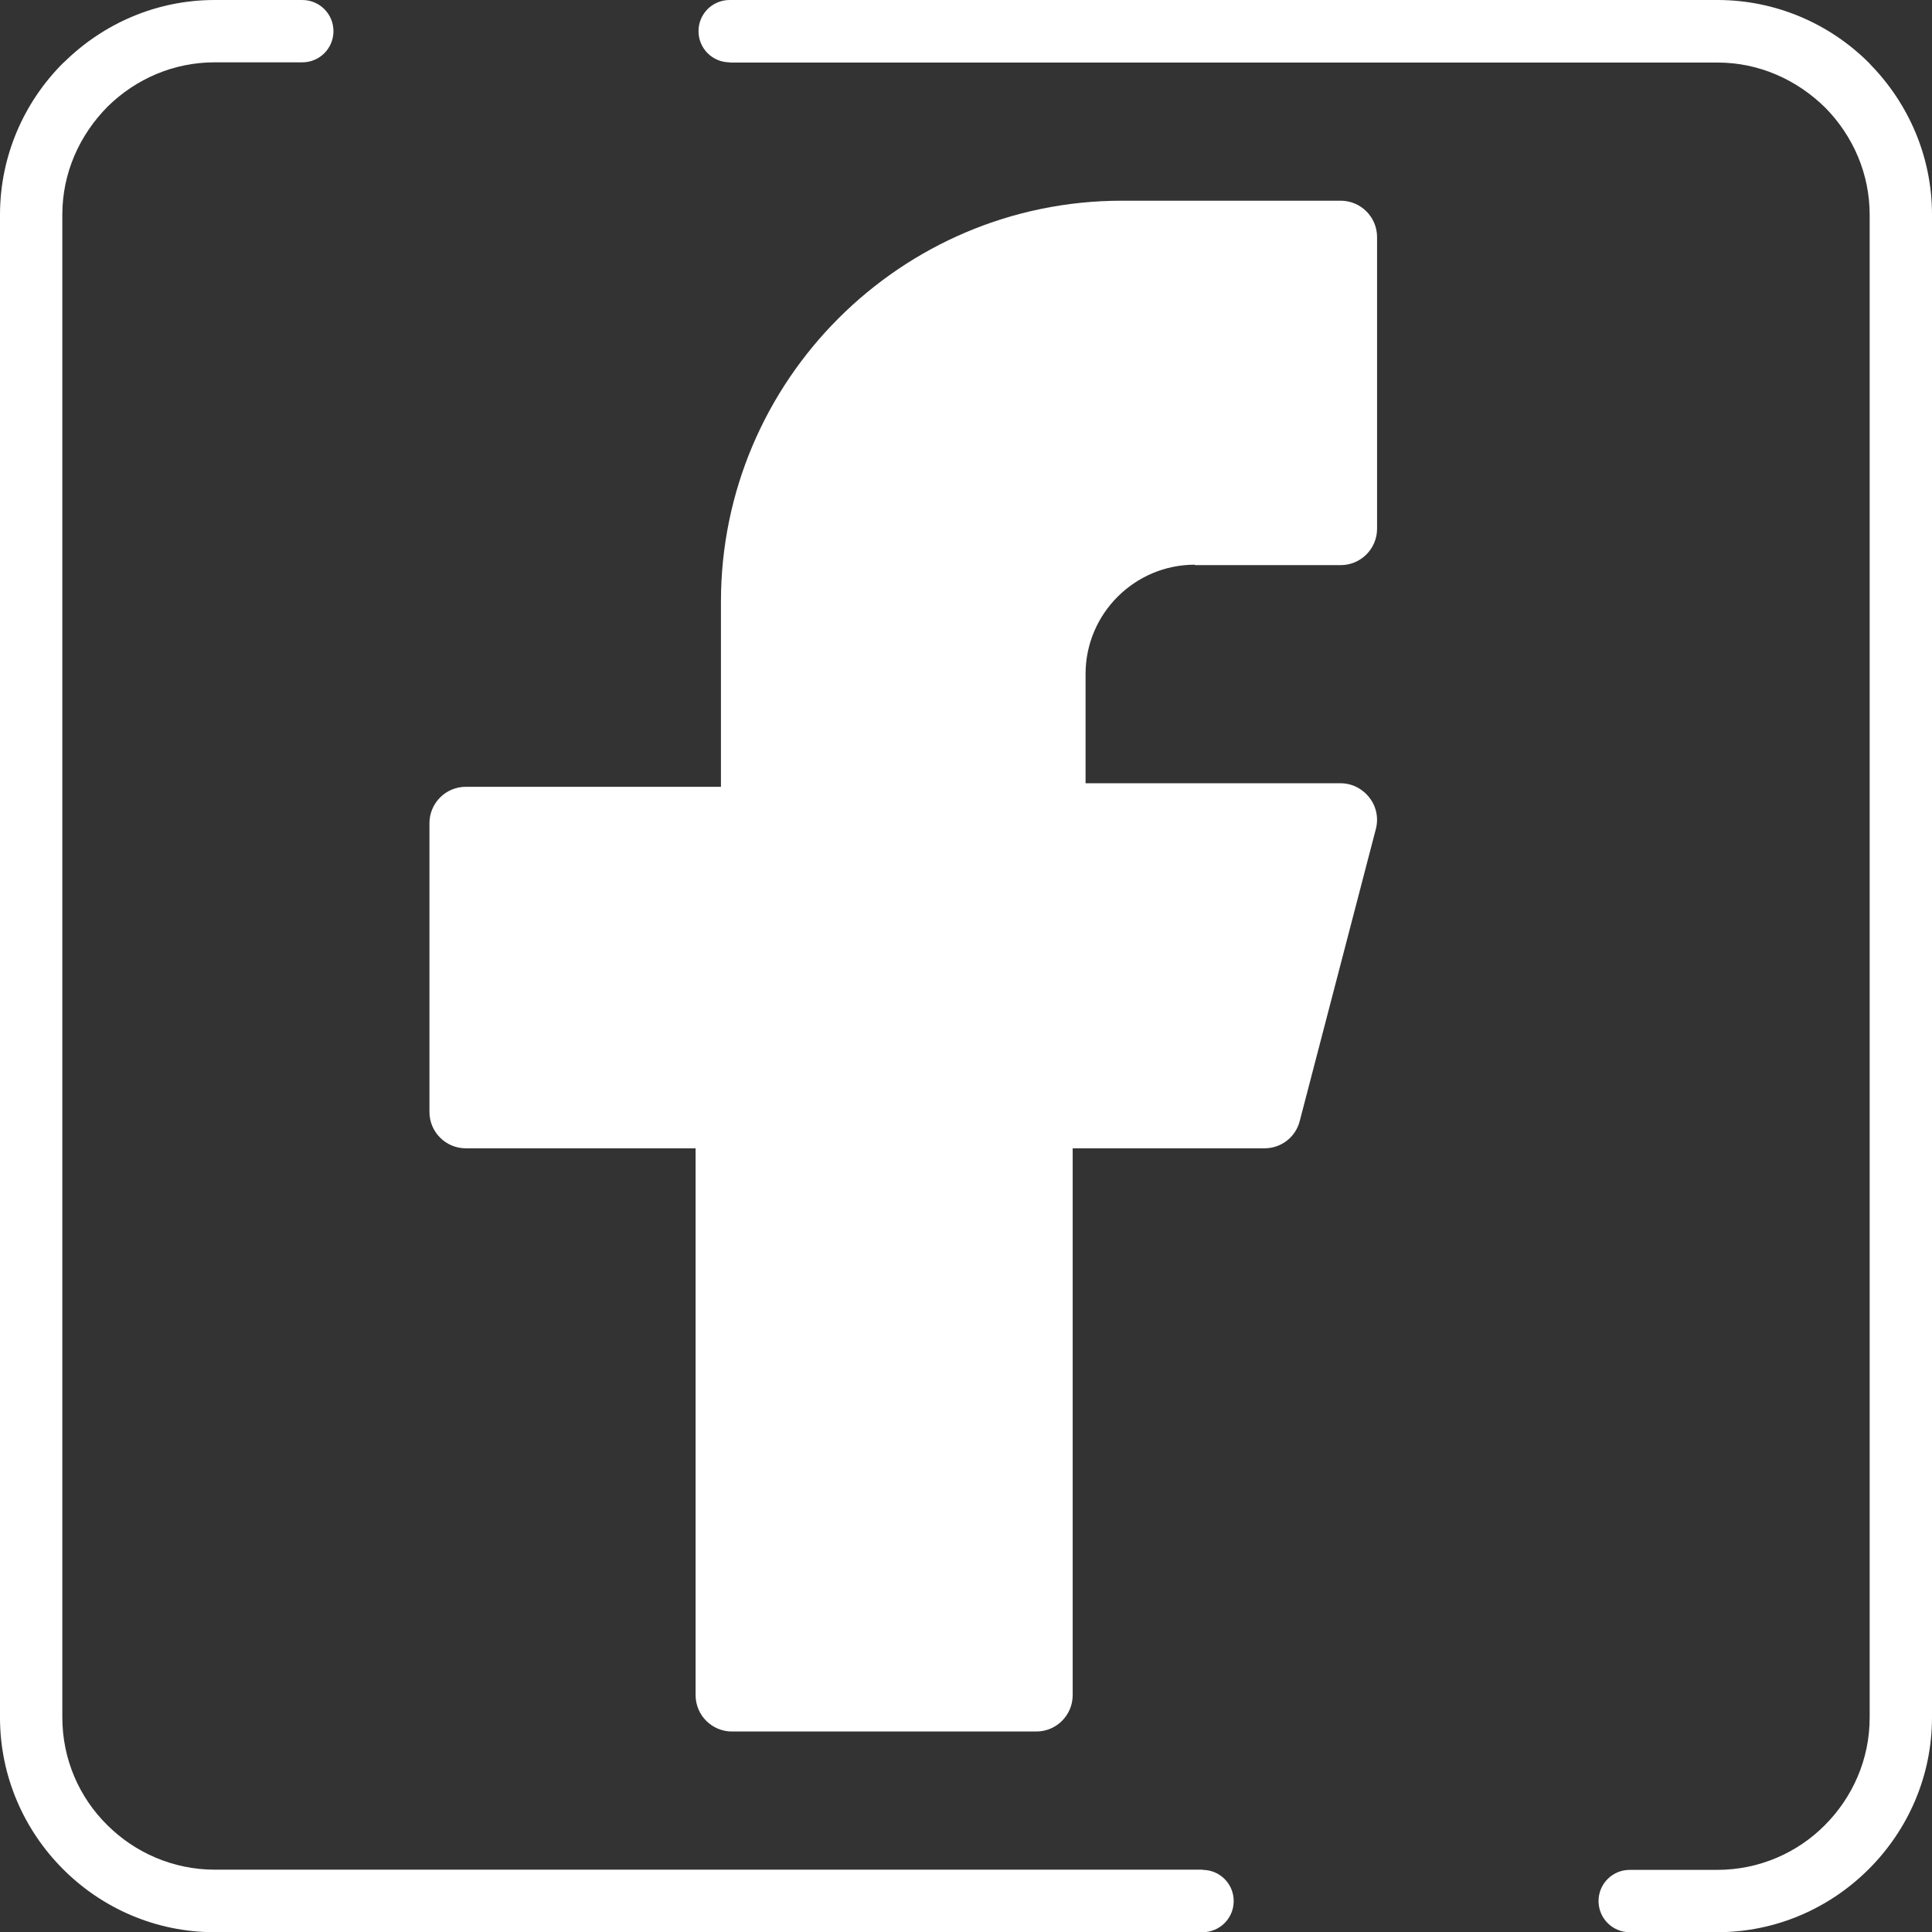 <?xml version="1.0" encoding="UTF-8"?>
<svg id="Calque_1" data-name="Calque 1" xmlns="http://www.w3.org/2000/svg" viewBox="0 0 92.99 93">
  <rect x="0" y="0" width="92.99" height="93" fill="#333333" stroke="none"/>
  <defs>
    <style>
      .cls-1 {
        fill: #fff;
        stroke-width: 0px;
      }
    </style>
  </defs>
  <path class="cls-1" d="M57.51,27.2h7.02c.97,0,1.75-.79,1.75-1.75v-14.04c0-.97-.79-1.75-1.75-1.75h-10.53c-10.64,0-19.3,8.66-19.3,19.3v8.91h-12.28c-.97,0-1.75.79-1.75,1.75v13.9c0,.97.79,1.75,1.75,1.75h11.06v26.32c0,.97.79,1.75,1.75,1.75h14.65c.97,0,1.75-.79,1.75-1.75v-26.32h9.23c.8,0,1.5-.53,1.7-1.32l3.66-14.04c.14-.53.03-1.09-.31-1.52-.33-.43-.84-.69-1.38-.69h-12.28v-5.26c0-2.9,2.36-5.26,5.26-5.26h0v.02Z"/>
  <path class="cls-1" d="M57.88,90c.83,0,1.5.67,1.5,1.5s-.67,1.5-1.5,1.5H10.33c-2.84,0-5.43-1.16-7.3-3.04-1.87-1.87-3.03-4.46-3.03-7.29V10.34c0-2.84,1.16-5.43,3.03-7.3l.09-.08C4.99,1.13,7.54,0,10.33,0h4.22c.83,0,1.5.67,1.5,1.5s-.67,1.5-1.5,1.5h-4.22c-1.98,0-3.79.8-5.14,2.12-1.36,1.37-2.19,3.2-2.19,5.21v72.33c0,2.02.82,3.86,2.16,5.18,1.32,1.32,3.16,2.15,5.18,2.15h47.55,0Z"/>
  <path class="cls-1" d="M35.12,3c-.83,0-1.5-.67-1.5-1.5s.67-1.5,1.5-1.5h47.54c2.84,0,5.43,1.16,7.3,3.03l.08.09c1.82,1.87,2.95,4.42,2.95,7.21v72.33c0,2.84-1.16,5.42-3.04,7.3-1.88,1.88-4.46,3.04-7.3,3.04h-4.21c-.83,0-1.5-.67-1.5-1.5s.67-1.5,1.5-1.5h4.21c2.02,0,3.86-.82,5.18-2.15,1.33-1.33,2.16-3.16,2.16-5.18V10.34c0-1.98-.8-3.79-2.12-5.14-1.37-1.36-3.2-2.19-5.21-2.19h-47.55,0Z"/>
</svg>